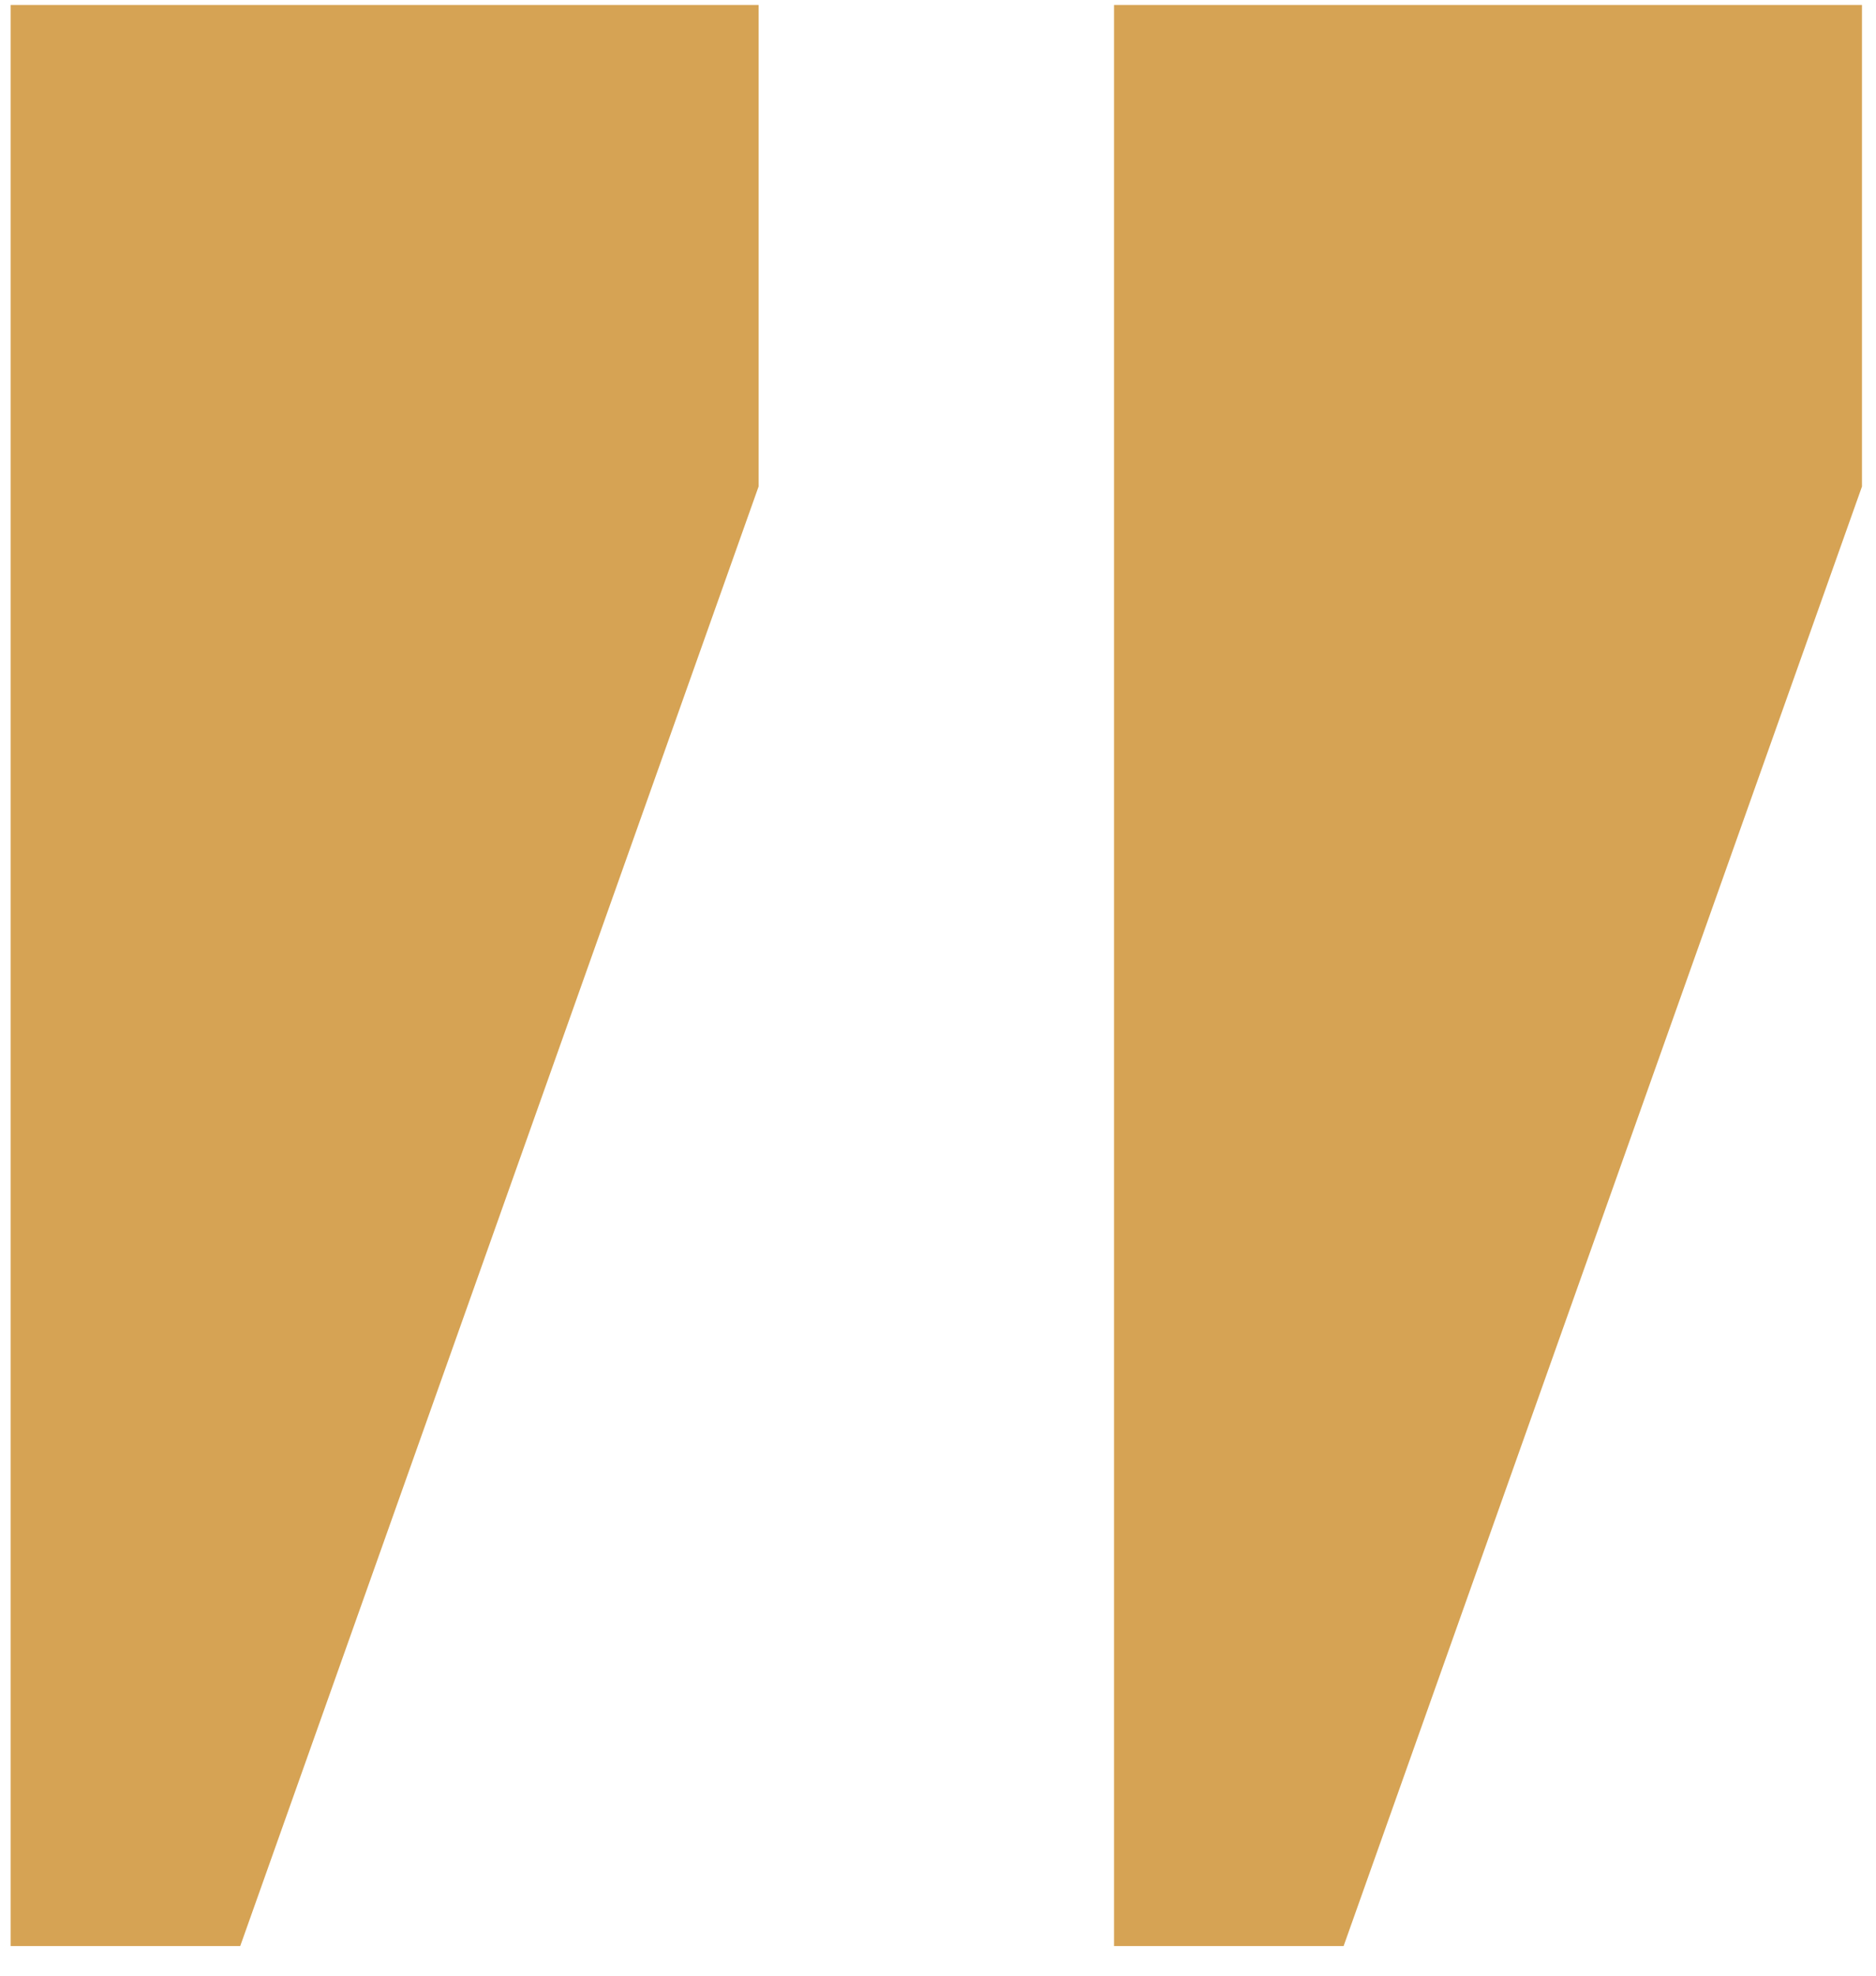 <svg width="38" height="40" viewBox="0 0 38 40" fill="none" xmlns="http://www.w3.org/2000/svg">
<path d="M22.566 0.1H37.716V9.85L27.216 39.4H22.566V0.1ZM0.216 0.1H15.366V9.85L4.866 39.4H0.216V0.1Z" fill="#D6A354"/>
</svg>
